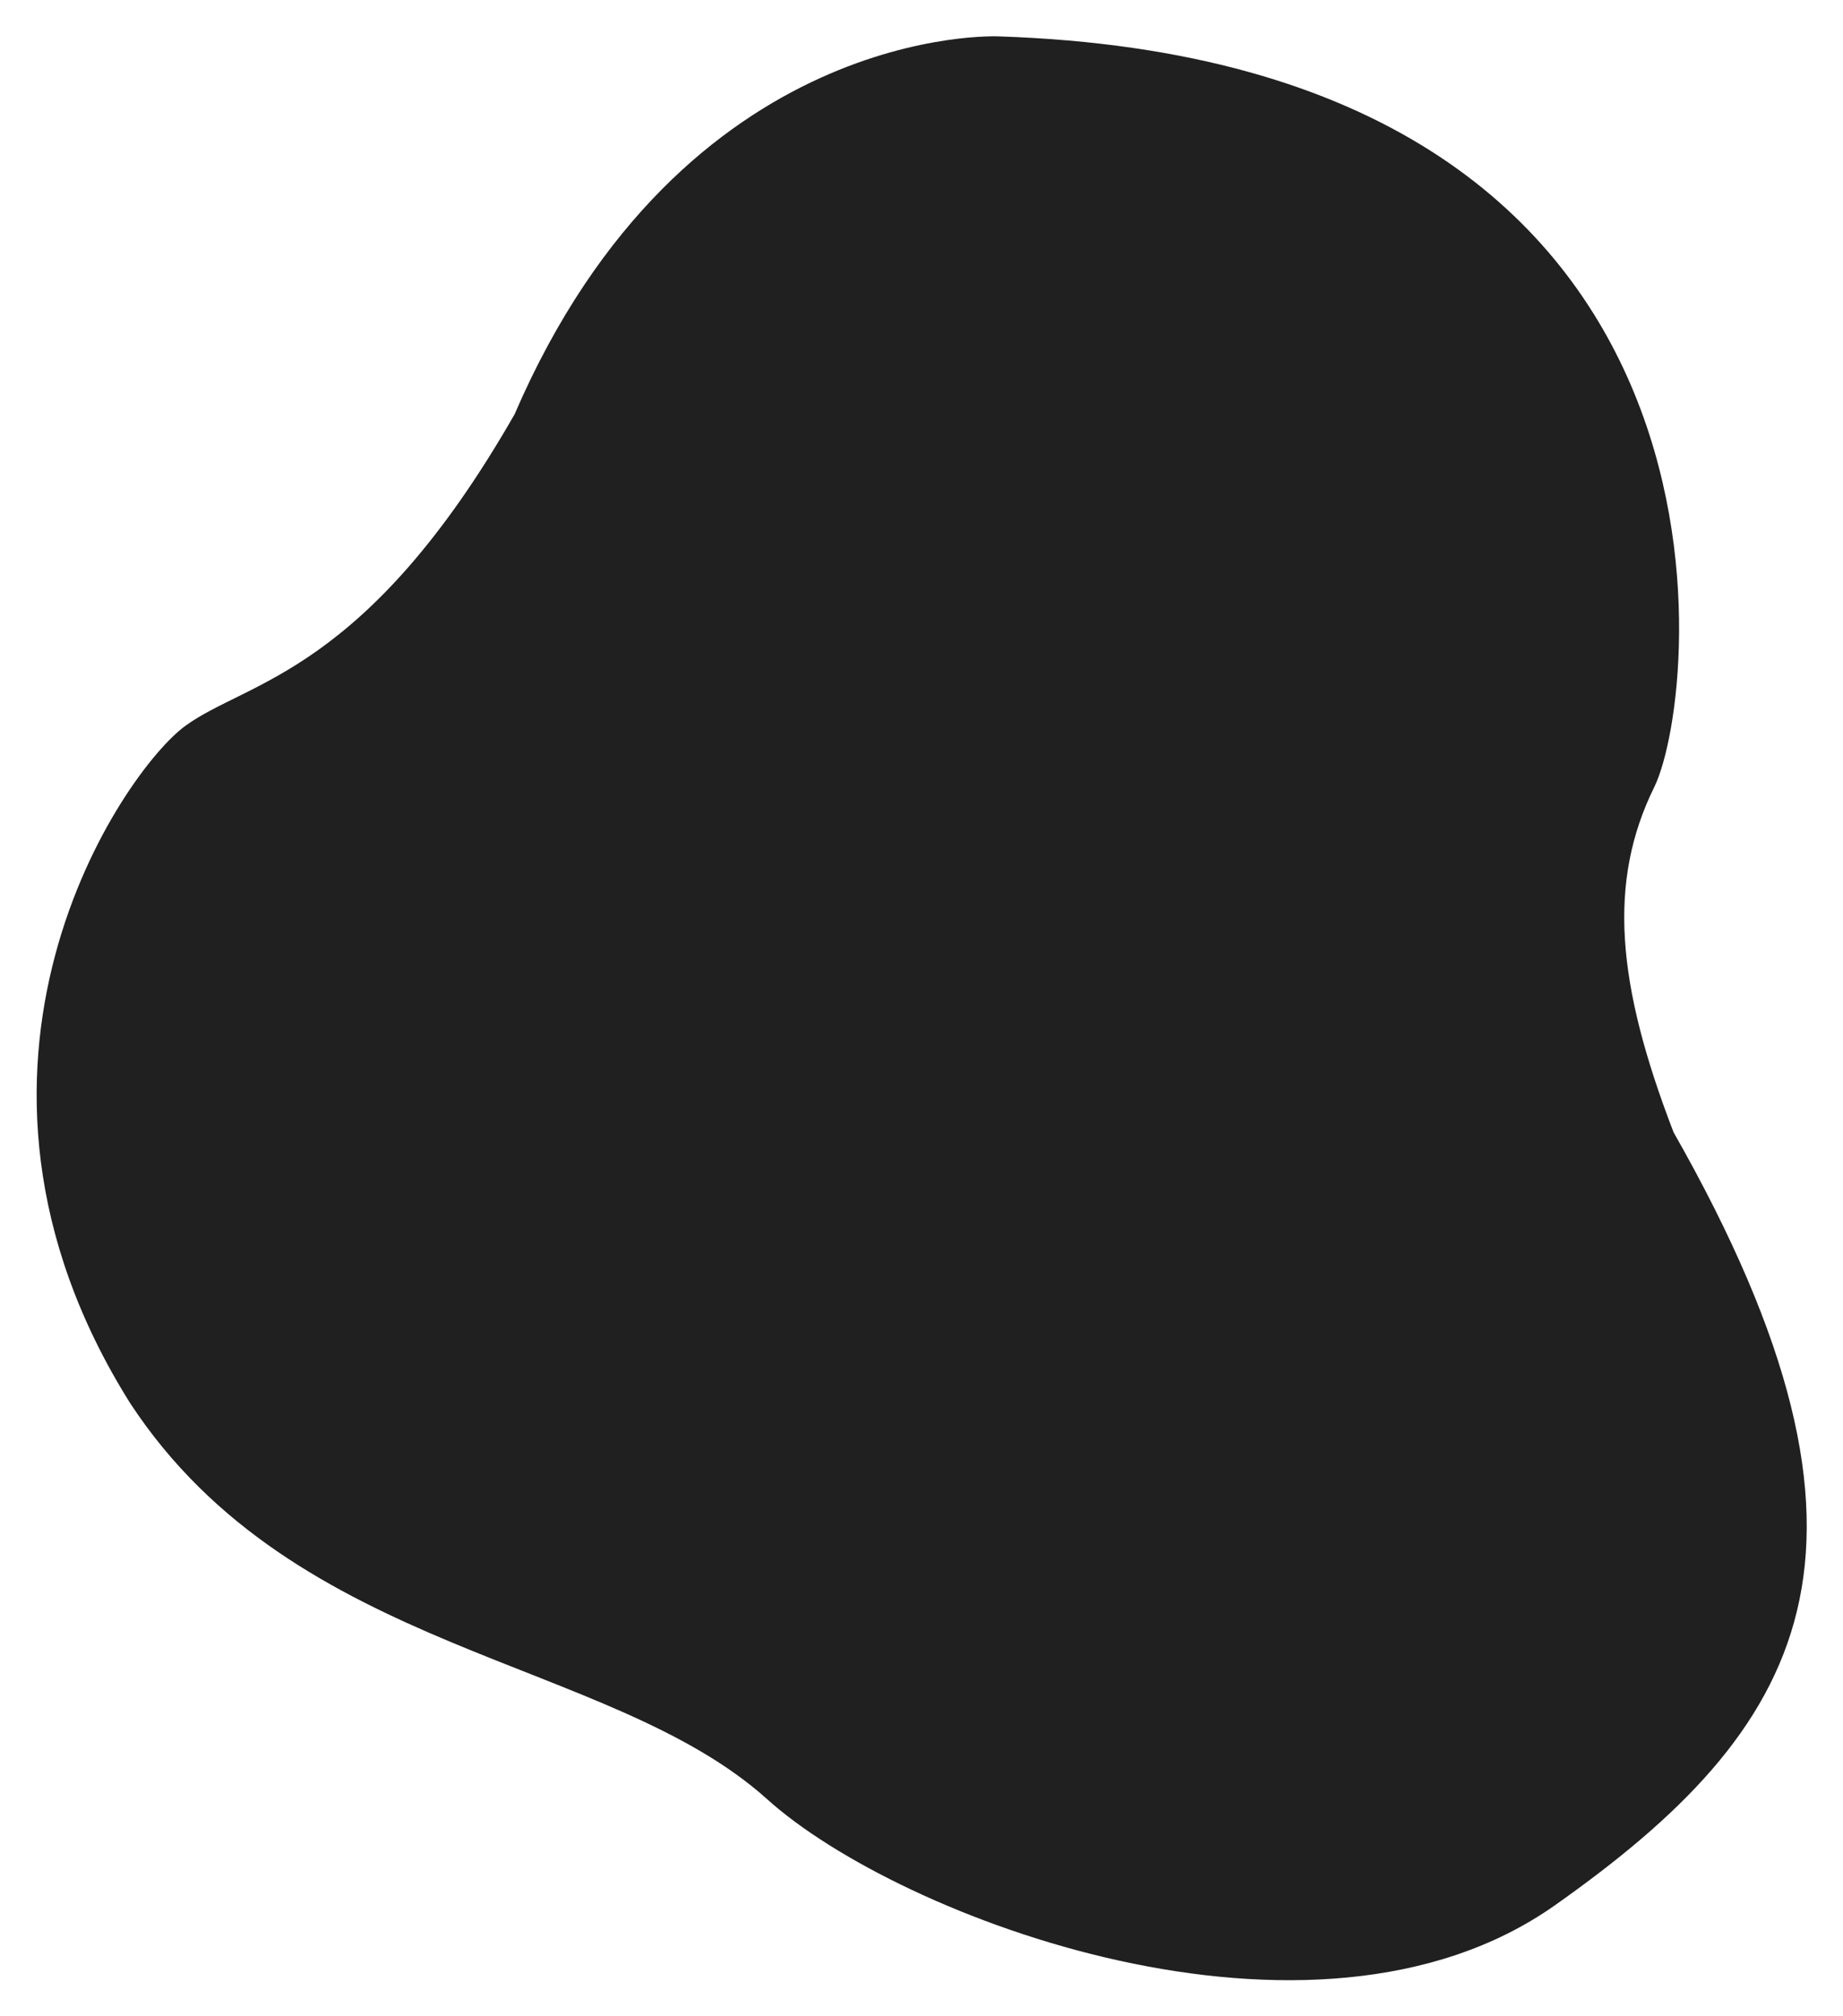 <?xml version="1.0" encoding="utf-8"?>
<!-- Generator: Adobe Illustrator 21.0.0, SVG Export Plug-In . SVG Version: 6.00 Build 0)  -->
<svg version="1.0" id="Capa_1" xmlns="http://www.w3.org/2000/svg" xmlns:xlink="http://www.w3.org/1999/xlink" x="0px" y="0px"
	 viewBox="0 0 471 515.3" style="enable-background:new 0 0 471 515.3;" xml:space="preserve">
<style type="text/css">
	.st0{fill:#202020;}
</style>
<path class="st0" d="M255.2,9.3c0,0-80.4-3.8-123.7,96.6c-38,66.4-68.2,68-84.1,79.6C31.5,197-20.8,272.6,33.3,358.7
	c42.3,64.4,122.3,64.7,162.8,101.2c33.6,30.3,139.3,70.6,201.1,27.2c63.7-44.9,91.6-90.3,30.5-197.7c-14.6-37.9-16.9-64-4.9-88.3
	C434.6,176.8,450.9,15.7,255.2,9.3z"/>
</svg>

